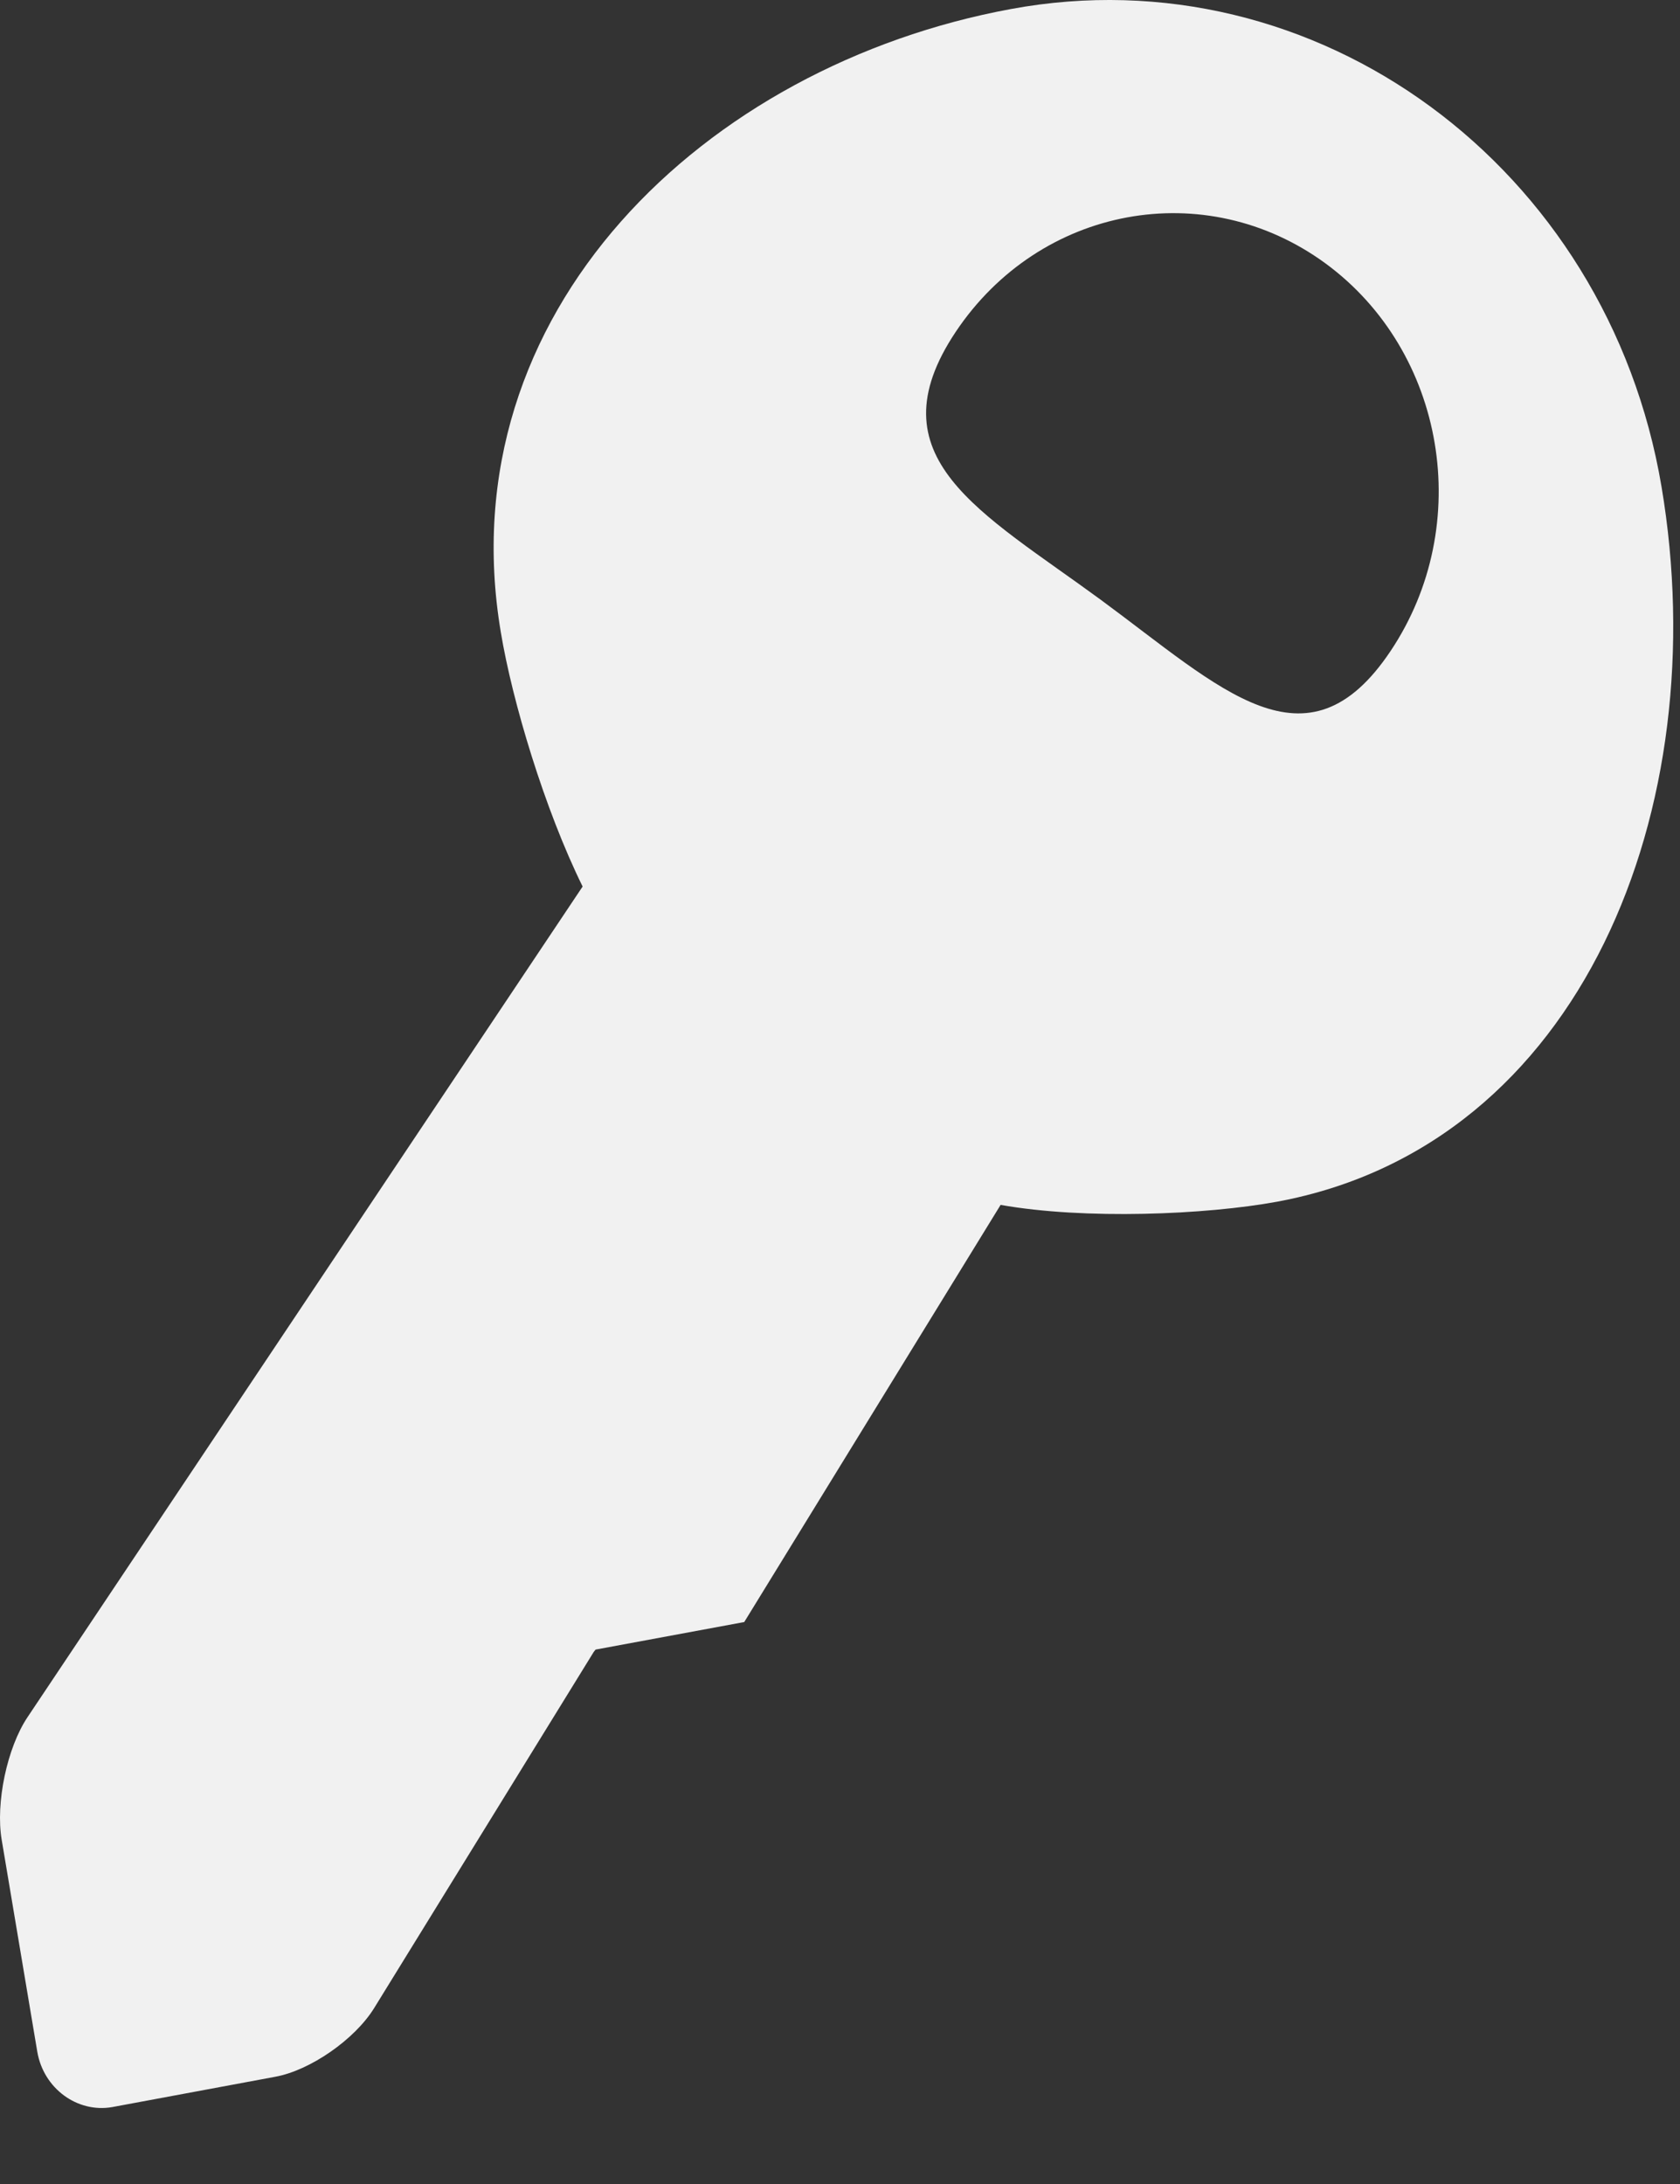 <?xml version="1.0" encoding="UTF-8" standalone="no"?>
<svg width="10px" height="13px" viewBox="0 0 10 13" version="1.1" xmlns="http://www.w3.org/2000/svg" xmlns:xlink="http://www.w3.org/1999/xlink">
    <rect x="0" y="0" width="10" height="13" fill="#333333" stroke="none"/>
    <!-- Generator: Sketch 41 (35326) - http://www.bohemiancoding.com/sketch -->
    <title>Artboard Copy</title>
    <desc>Created with Sketch.</desc>
    <defs></defs>
    <g id="Page-1" stroke="none" stroke-width="1" fill="none" fill-rule="evenodd">
        <g id="Artboard-Copy" fill="#F1F1F1">
            <path d="M9.89,2.897 C9.569,0.991 7.834,-0.283 6.016,0.054 C4.196,0.39 2.66,1.856 2.981,3.763 C3.049,4.174 3.241,4.816 3.468,5.277 L0.164,10.221 C0.042,10.403 -0.027,10.732 0.01,10.951 L0.222,12.213 C0.259,12.431 0.46,12.579 0.669,12.542 L1.637,12.362 C1.847,12.324 2.112,12.139 2.227,11.953 L3.534,9.833 L3.545,9.819 L4.43,9.655 L5.956,7.172 C6.457,7.261 7.177,7.231 7.602,7.153 C9.42,6.816 10.211,4.803 9.89,2.897 L9.89,2.897 Z M8.278,3.874 C7.778,4.623 7.267,4.096 6.552,3.57 C5.838,3.046 5.189,2.724 5.689,1.975 C6.19,1.226 7.174,1.044 7.89,1.568 C8.605,2.093 8.778,3.125 8.278,3.874 L8.278,3.874 Z" id="Shape"></path>
        </g>
    </g>
</svg>